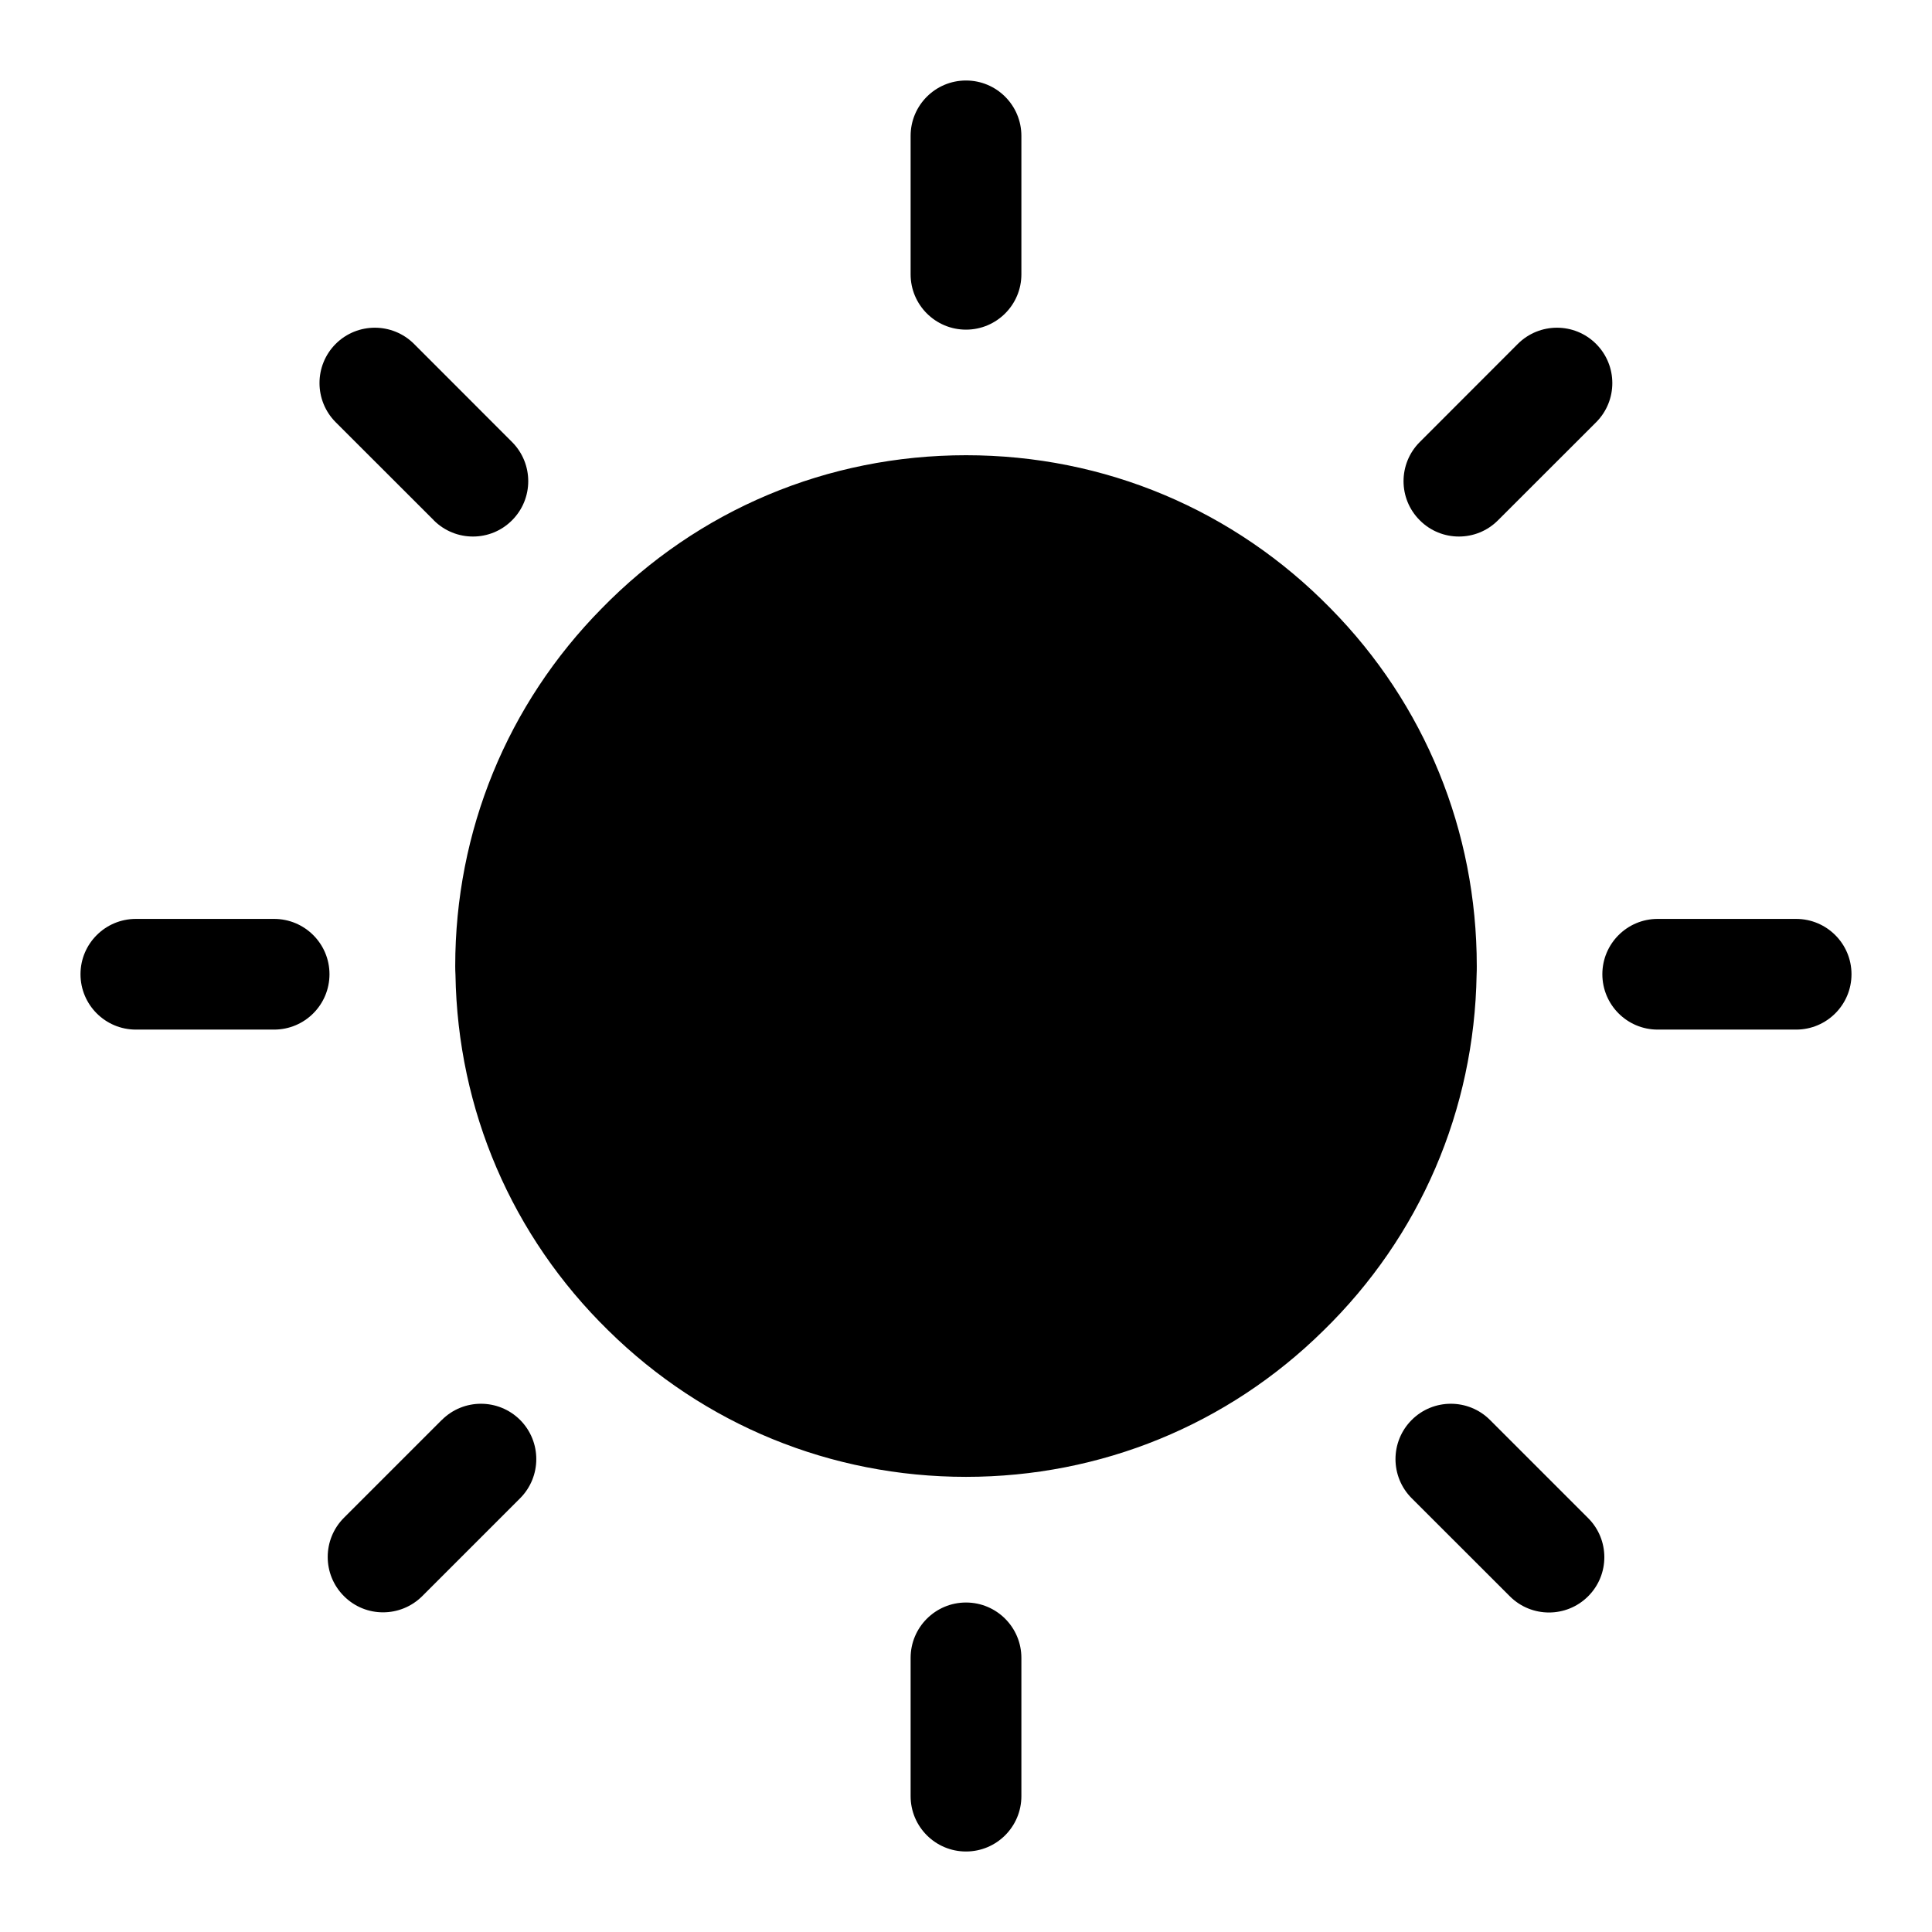 <svg width="24" height="24" viewBox="0 0 24 24" fill="none" xmlns="http://www.w3.org/2000/svg">
<path d="M12.688 20.595V22.312C12.688 22.692 12.38 23 12 23C11.62 23 11.312 22.692 11.312 22.312V20.595C11.312 20.215 11.62 19.907 12 19.907C12.38 19.907 12.688 20.215 12.688 20.595ZM12 4.095C12.38 4.095 12.688 3.787 12.688 3.408V1.688C12.688 1.308 12.38 1 12 1C11.62 1 11.312 1.308 11.312 1.688V3.408C11.312 3.787 11.62 4.095 12 4.095ZM3.405 11.415H1.688C1.308 11.415 1 11.723 1 12.102C1 12.482 1.308 12.79 1.688 12.79H3.405C3.785 12.79 4.093 12.482 4.093 12.102C4.093 11.723 3.785 11.415 3.405 11.415ZM22.312 11.415H20.592C20.213 11.415 19.905 11.723 19.905 12.102C19.905 12.482 20.213 12.79 20.592 12.79H22.312C22.692 12.79 23 12.482 23 12.102C23 11.723 22.692 11.415 22.312 11.415ZM18.509 17.639C18.241 17.371 17.805 17.371 17.537 17.639C17.268 17.908 17.268 18.343 17.537 18.612L18.756 19.83C18.89 19.964 19.066 20.031 19.242 20.031C19.418 20.031 19.594 19.964 19.728 19.83C19.997 19.562 19.997 19.126 19.728 18.858L18.509 17.639H18.509ZM5.388 6.463C5.523 6.598 5.699 6.665 5.875 6.665C6.051 6.665 6.227 6.598 6.361 6.463C6.629 6.195 6.629 5.76 6.361 5.491L5.143 4.272C4.874 4.004 4.439 4.004 4.17 4.272C3.902 4.541 3.902 4.976 4.17 5.245L5.389 6.463H5.388ZM18.123 6.665C18.299 6.665 18.475 6.598 18.609 6.463L19.828 5.245C20.096 4.976 20.096 4.541 19.827 4.272C19.559 4.004 19.124 4.004 18.855 4.272L17.637 5.491C17.368 5.76 17.368 6.195 17.637 6.463C17.771 6.598 17.947 6.665 18.123 6.665H18.123ZM5.488 17.639L4.272 18.855C4.004 19.124 4.004 19.559 4.272 19.827C4.406 19.962 4.582 20.029 4.758 20.029C4.934 20.029 5.11 19.962 5.245 19.828L6.461 18.612C6.729 18.343 6.729 17.908 6.461 17.639C6.192 17.371 5.757 17.371 5.489 17.639L5.488 17.639ZM18.345 12C18.345 10.324 17.7 8.746 16.53 7.559C15.329 6.331 13.72 5.655 12.001 5.655C10.279 5.655 8.671 6.332 7.473 7.56C6.301 8.749 5.655 10.326 5.655 12.001C5.655 12.037 5.656 12.072 5.658 12.108C5.685 13.787 6.36 15.357 7.557 16.528C8.747 17.7 10.324 18.346 12 18.346C13.675 18.346 15.252 17.7 16.438 16.531C17.64 15.359 18.315 13.789 18.343 12.108C18.345 12.072 18.345 12.038 18.345 12.001L18.345 12Z" fill="black" style="fill:black;fill-opacity:1;"/>
</svg>

